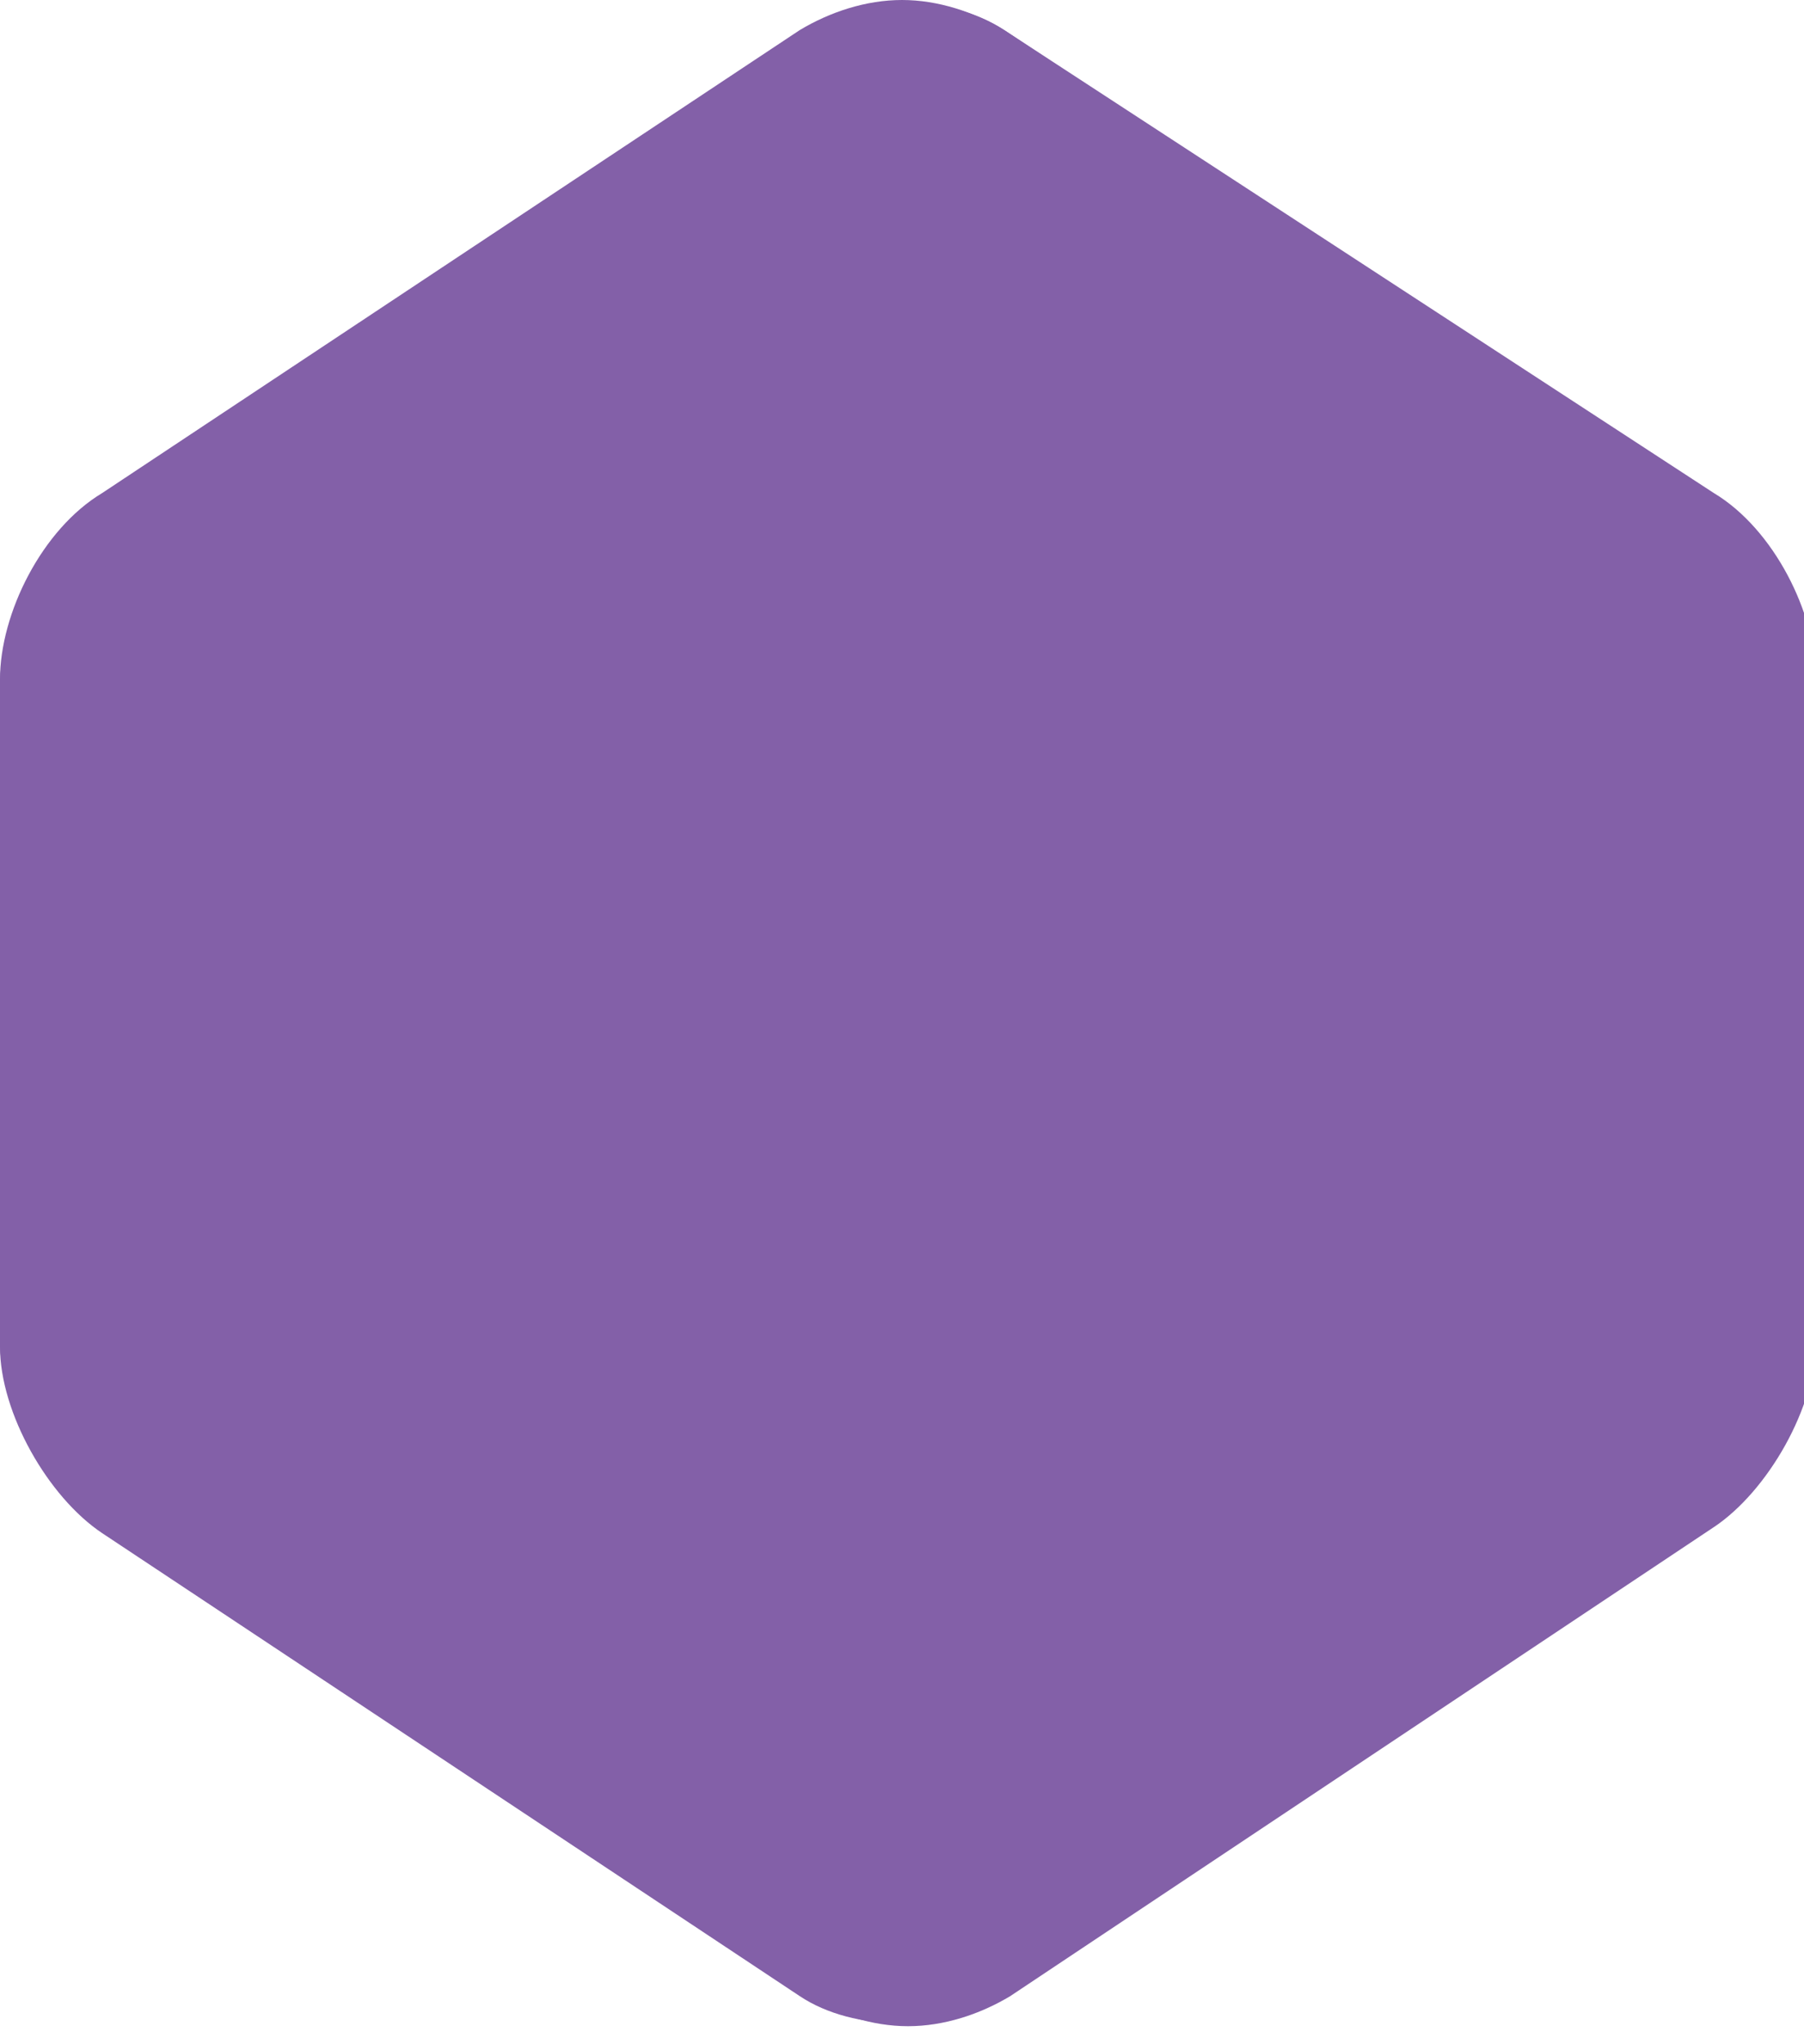 <?xml version="1.0" encoding="utf-8"?>
<!-- Generator: Adobe Illustrator 19.2.0, SVG Export Plug-In . SVG Version: 6.00 Build 0)  -->
<svg version="1.1" id="Layer_1" xmlns="http://www.w3.org/2000/svg" xmlns:xlink="http://www.w3.org/1999/xlink" x="0px" y="0px"
	 viewBox="0 0 30 34" style="enable-background:new 0 0 30 34;" xml:space="preserve">
<style type="text/css">
	.st0{fill:#8360A8;}
</style>
<g>
	<path class="st0" d="M30,22.3c0,1.1-0.7,2.5-1.7,3.1l-11.7,7.8c-0.9,0.6-2.4,0.6-3.3,0L1.7,25.5c-0.9-0.6-1.7-2-1.7-3.1v-11
		c0-1.1,0.7-2.5,1.7-3.1l11.7-7.8c0.9-0.6,2.4-0.6,3.3,0l11.7,7.8c0.9,0.6,1.7,2,1.7,3.1L30,22.3L30,22.3z"/>
	<path class="st0" d="M15,1c0.4,0,0.8,0.1,1.1,0.3l11.7,7.8c0.6,0.4,1.2,1.5,1.2,2.3v11c0,0.8-0.6,1.9-1.2,2.3l-11.7,7.8
		c-0.3,0.2-0.7,0.3-1.1,0.3s-0.8-0.1-1.1-0.3L2.2,24.6C1.6,24.2,1,23.1,1,22.3v-11C1,10.5,1.6,9.4,2.2,9l11.7-7.8
		C14.2,1.1,14.6,1,15,1 M15,0c-0.6,0-1.2,0.2-1.7,0.5L1.7,8.2c-1,0.6-1.7,2-1.7,3.1v11c0,1.1,0.7,2.5,1.7,3.1l11.7,7.8
		c0.5,0.3,1.1,0.5,1.7,0.5s1.2-0.2,1.7-0.5l11.7-7.8c0.9-0.6,1.7-2,1.7-3.1v-11c0-1.1-0.7-2.5-1.7-3.1L16.7,0.5
		C16.2,0.2,15.6,0,15,0z"/>
</g>
</svg>
